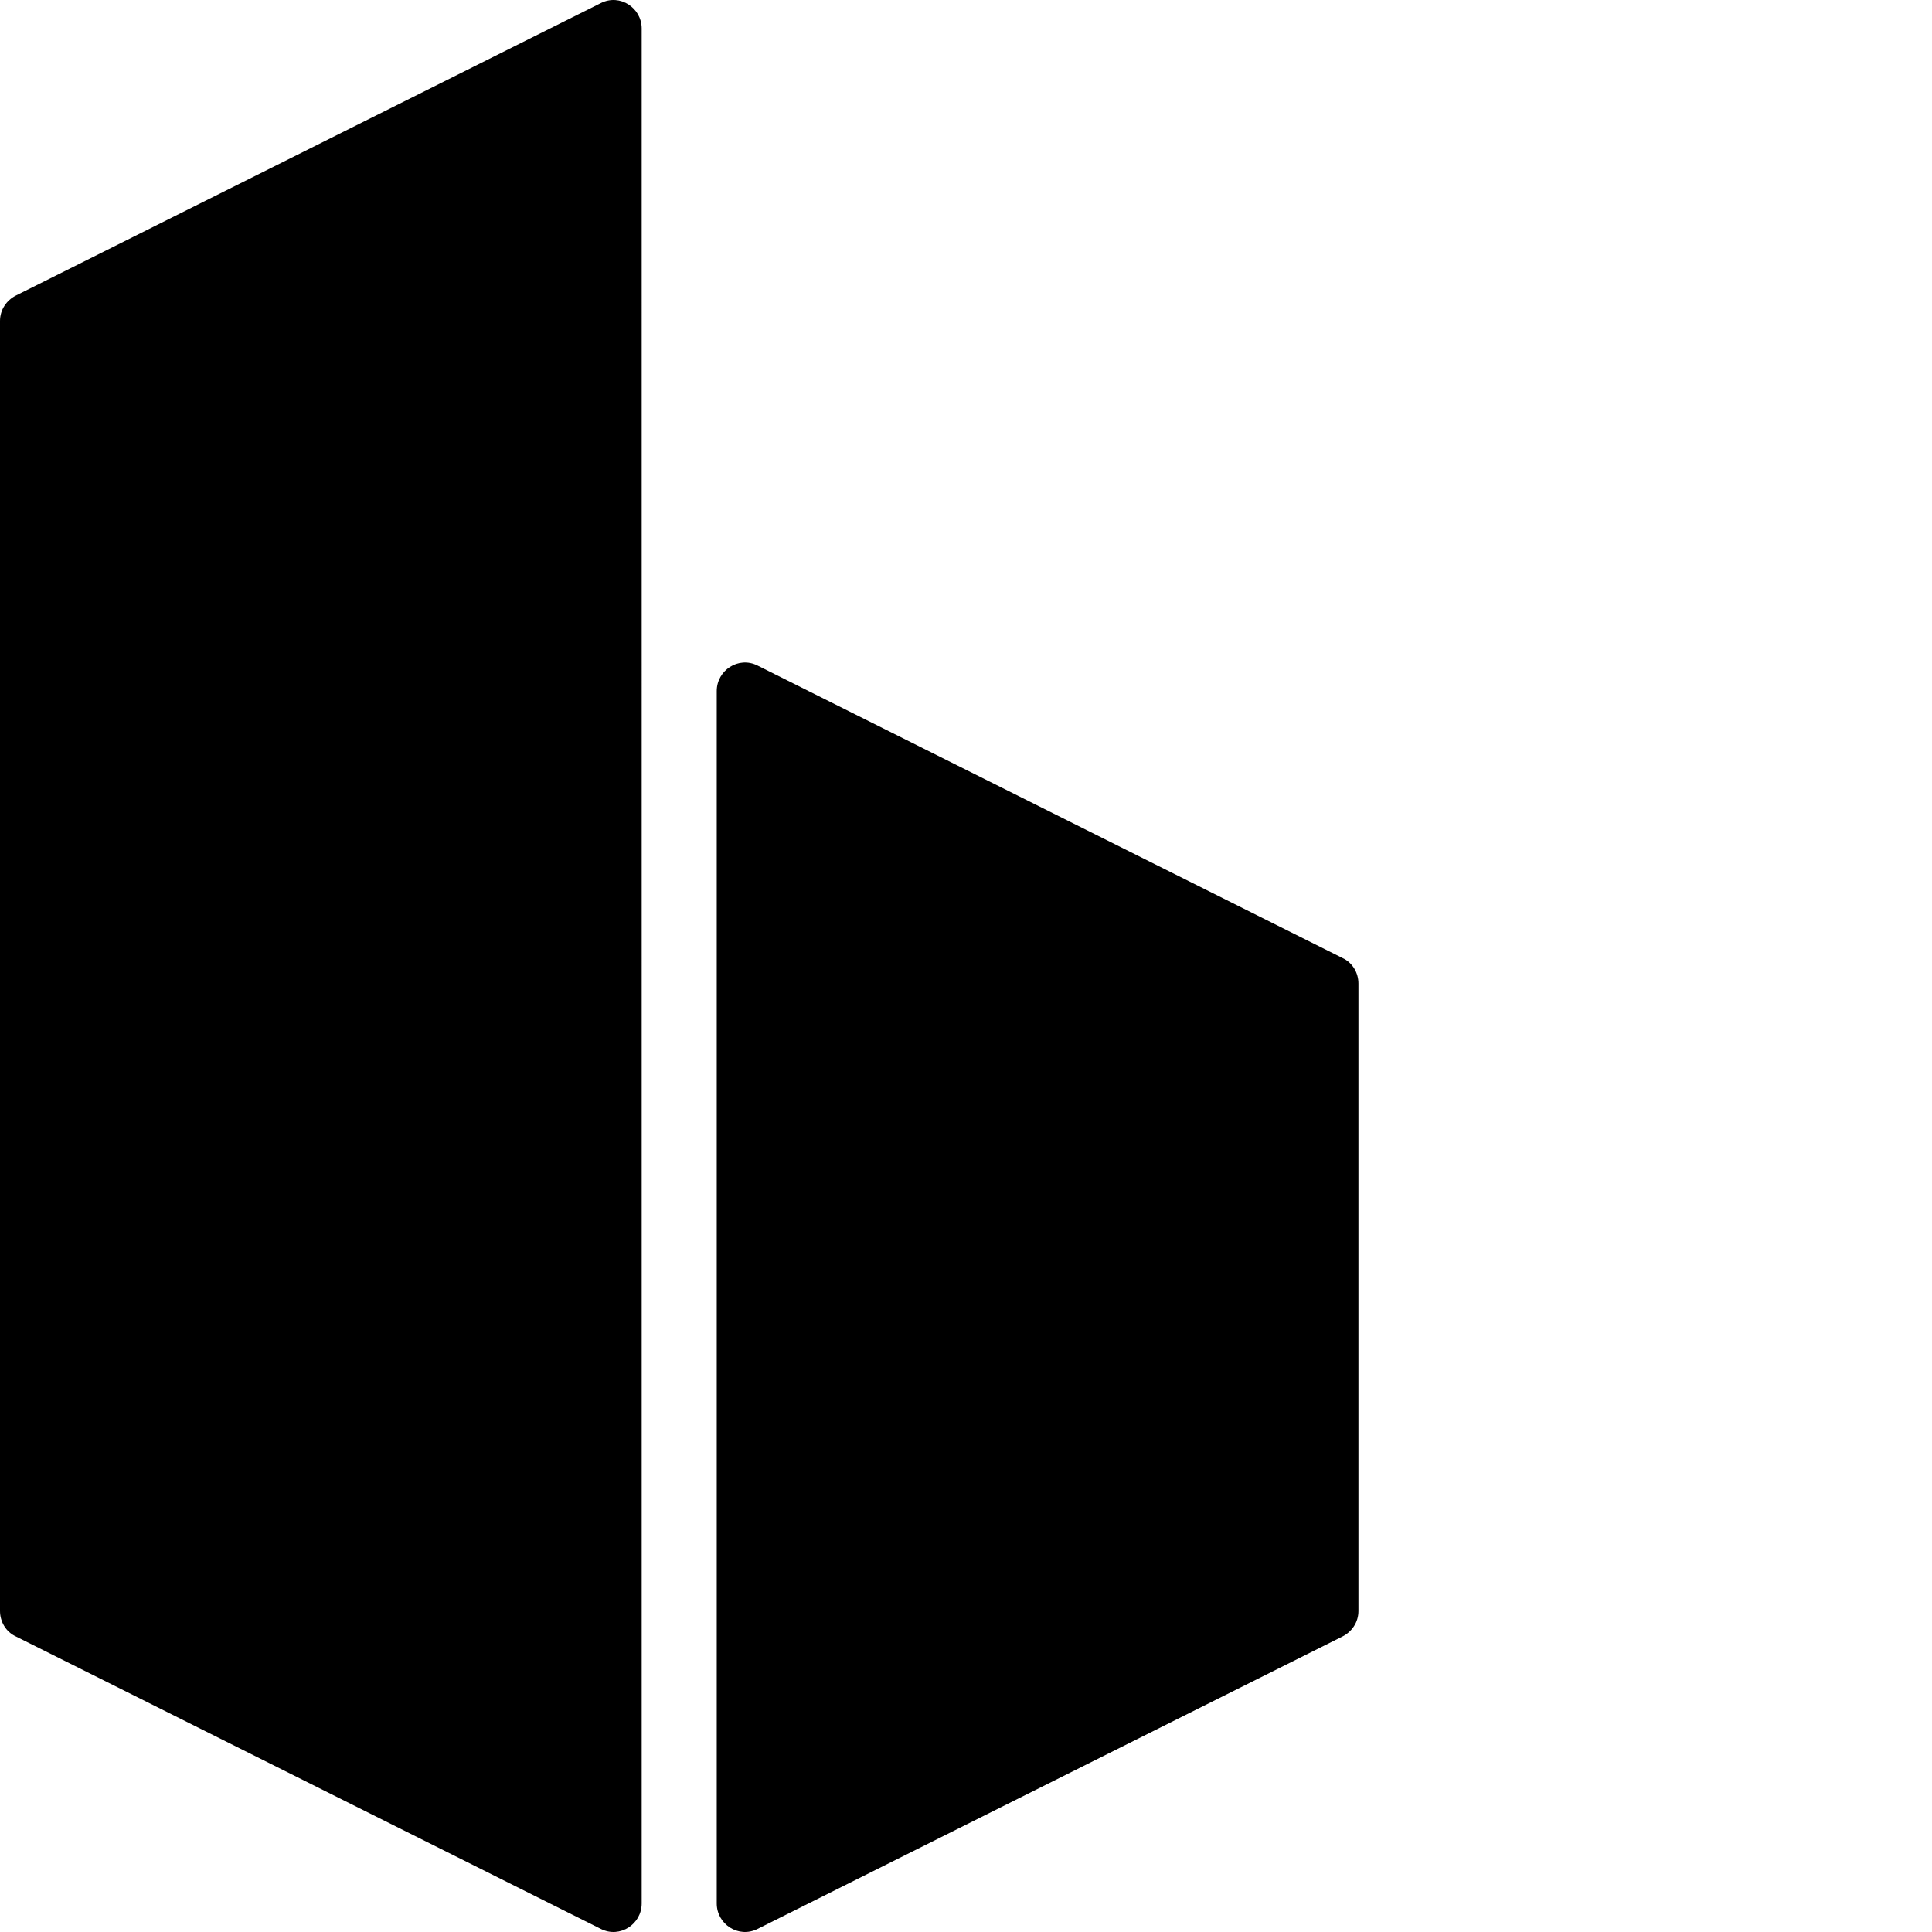 <svg xmlns="http://www.w3.org/2000/svg" version="1.1" viewBox="0 0 512 512" fill="currentColor"><path fill="currentColor" d="M159.27.793L4.263 78.296C1.756 79.55 0 82.058 0 85.068v341.864c0 2.76 1.505 5.518 4.264 6.772l155.005 77.503c5.016 2.508 10.785-1.254 10.785-6.772V7.565c0-5.518-5.769-9.28-10.785-6.772m41.46 510.414l155.006-77.503c2.508-1.254 4.264-3.762 4.264-6.772V260.64c0-2.759-1.505-5.518-4.264-6.772L200.73 176.365c-5.016-2.508-10.785 1.255-10.785 6.773v321.297c0 5.518 5.769 9.28 10.785 6.772"/></svg>